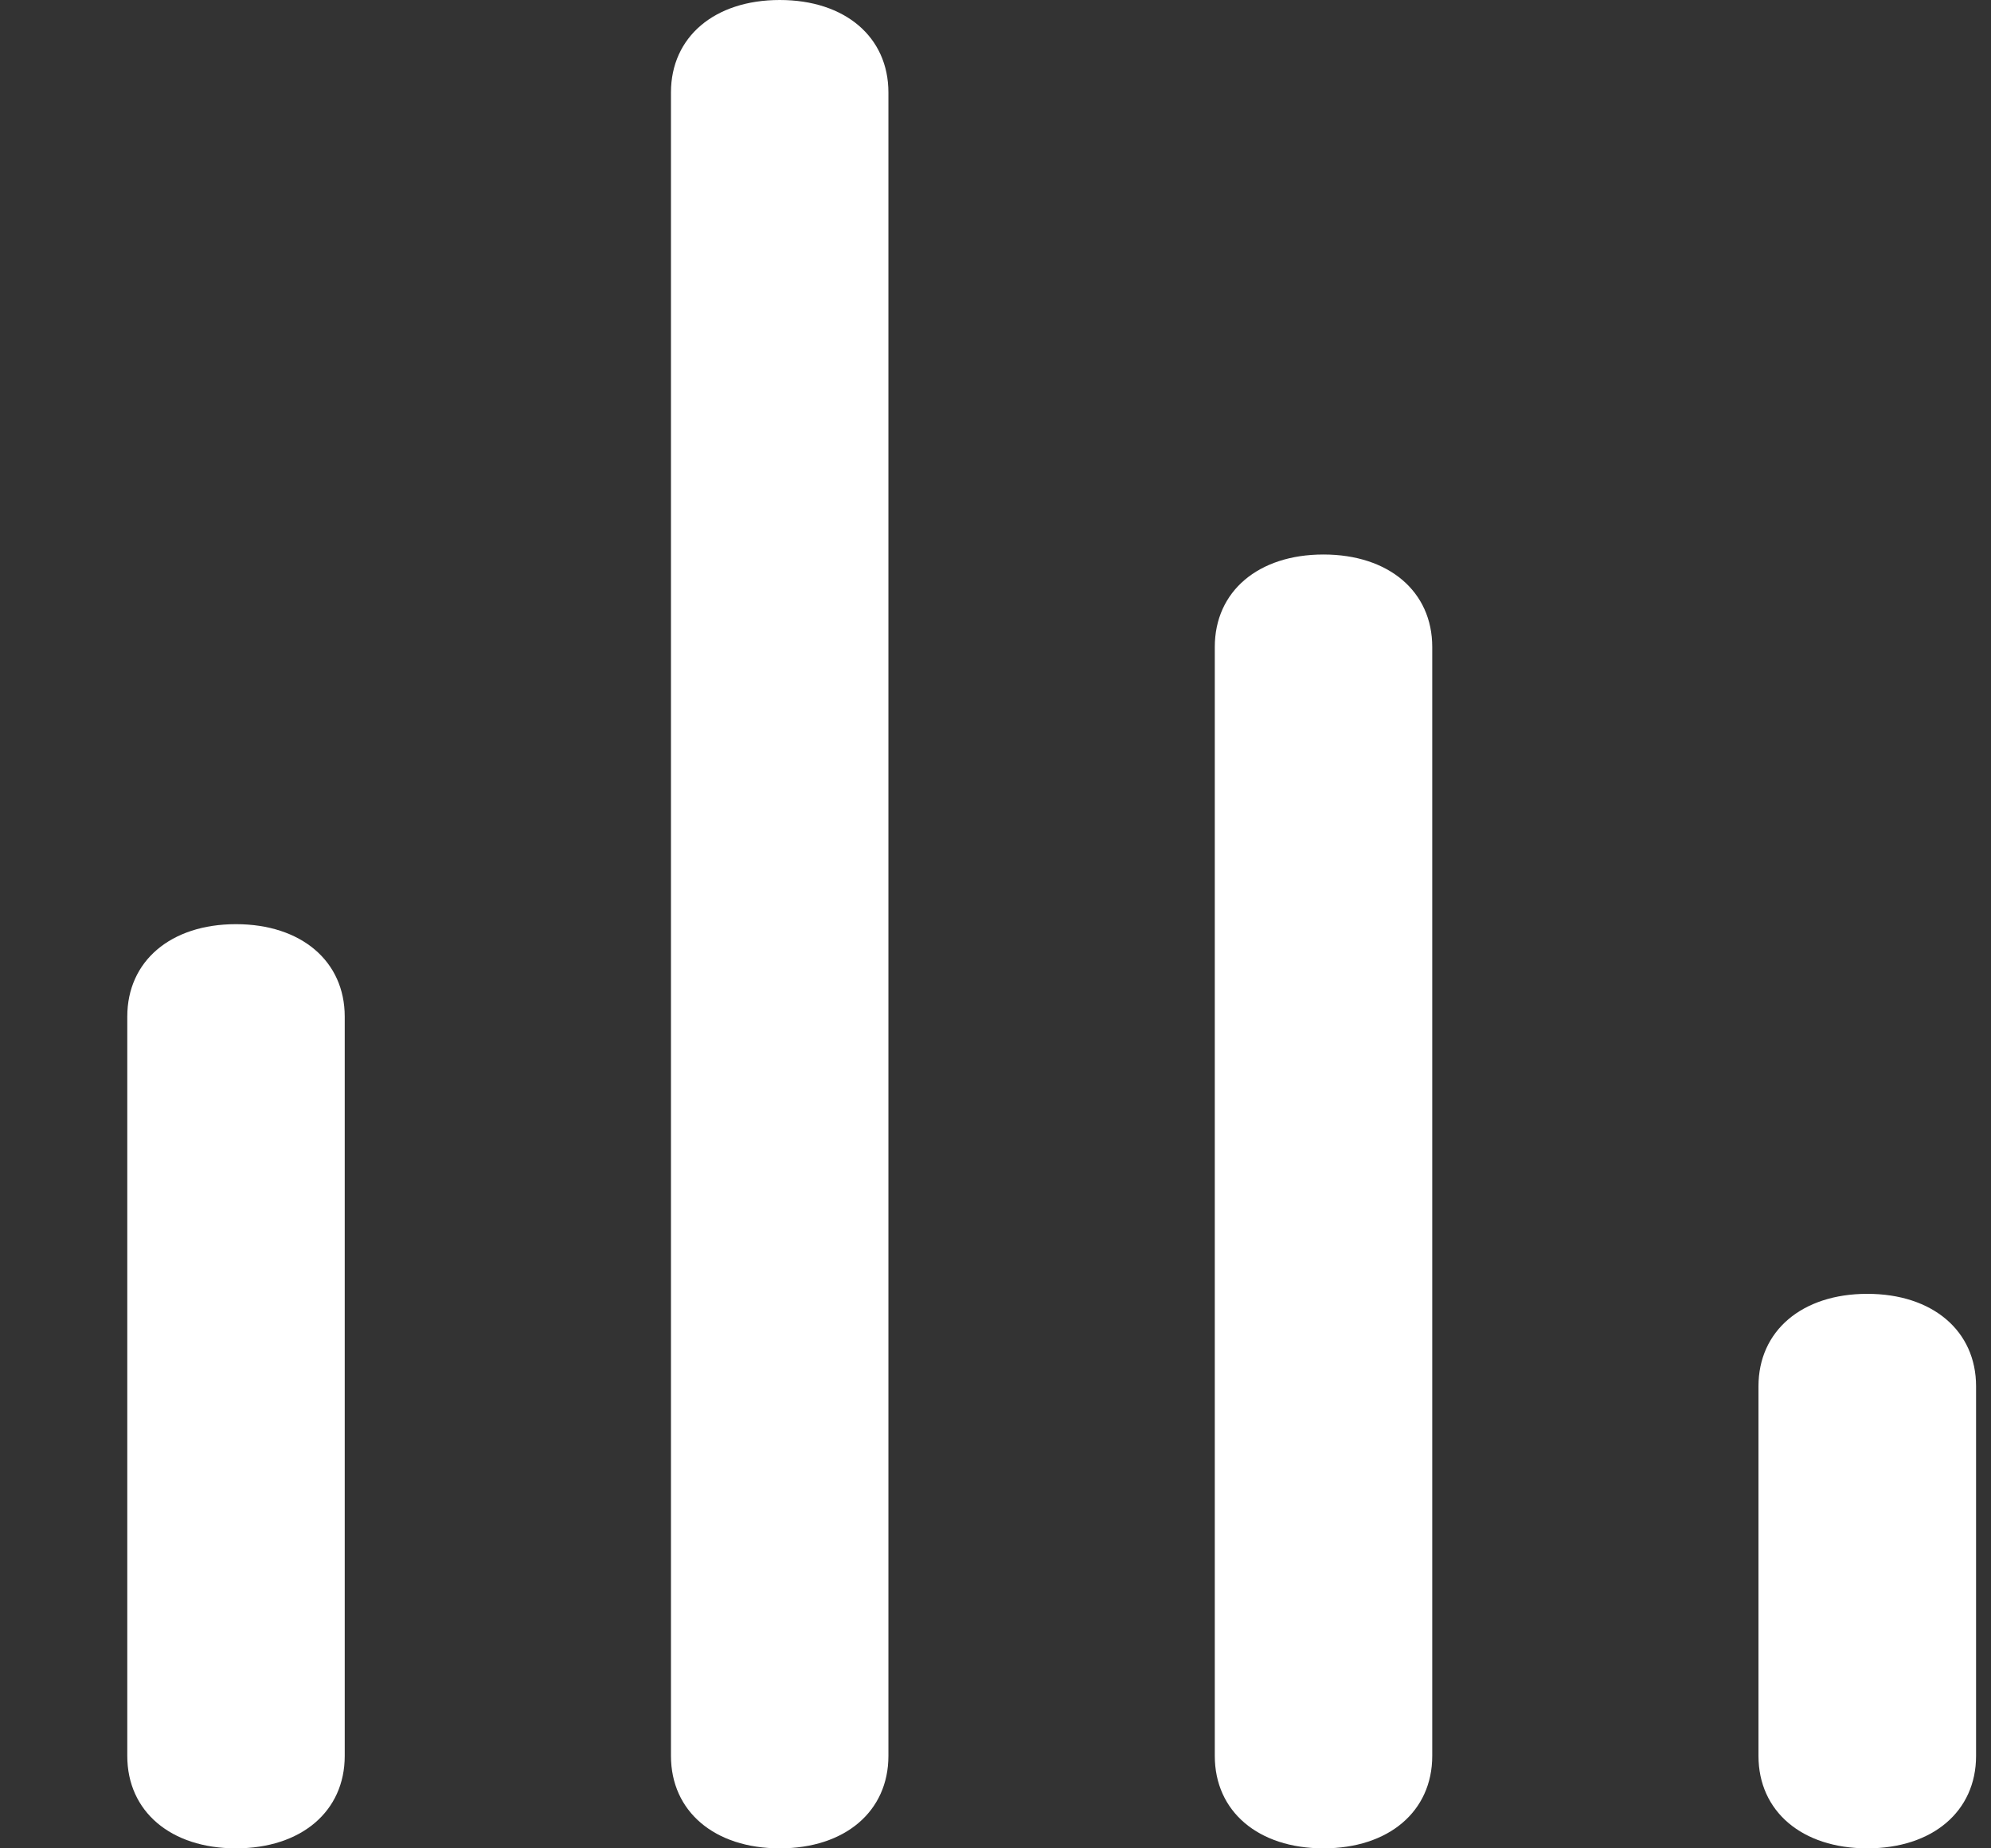 <svg width="14" height="13" viewBox="0 0 14 13" fill="none" xmlns="http://www.w3.org/2000/svg">
<rect x="0" y="0" width="14" height="13" fill="#333333" stroke="none"/>
<path d="M5.483 0C5.024 0 4.718 0.26 4.718 0.65V12.35C4.718 12.74 5.024 13 5.483 13C5.942 13 6.247 12.74 6.247 12.35V0.65C6.247 0.26 5.942 0 5.483 0ZM1.659 6.5C1.2 6.5 0.895 6.76 0.895 7.15V12.35C0.895 12.74 1.2 13 1.659 13C2.118 13 2.424 12.74 2.424 12.35V7.15C2.424 6.76 2.118 6.5 1.659 6.5ZM9.306 3.9C8.847 3.9 8.542 4.16 8.542 4.55V12.35C8.542 12.74 8.847 13 9.306 13C9.765 13 10.071 12.74 10.071 12.35V4.55C10.071 4.16 9.765 3.9 9.306 3.9ZM13.13 9.1C12.671 9.1 12.365 9.36 12.365 9.75V12.35C12.365 12.74 12.671 13 13.13 13C13.589 13 13.895 12.74 13.895 12.35V9.75C13.895 9.36 13.589 9.1 13.13 9.1Z" fill="white"/>
</svg>
